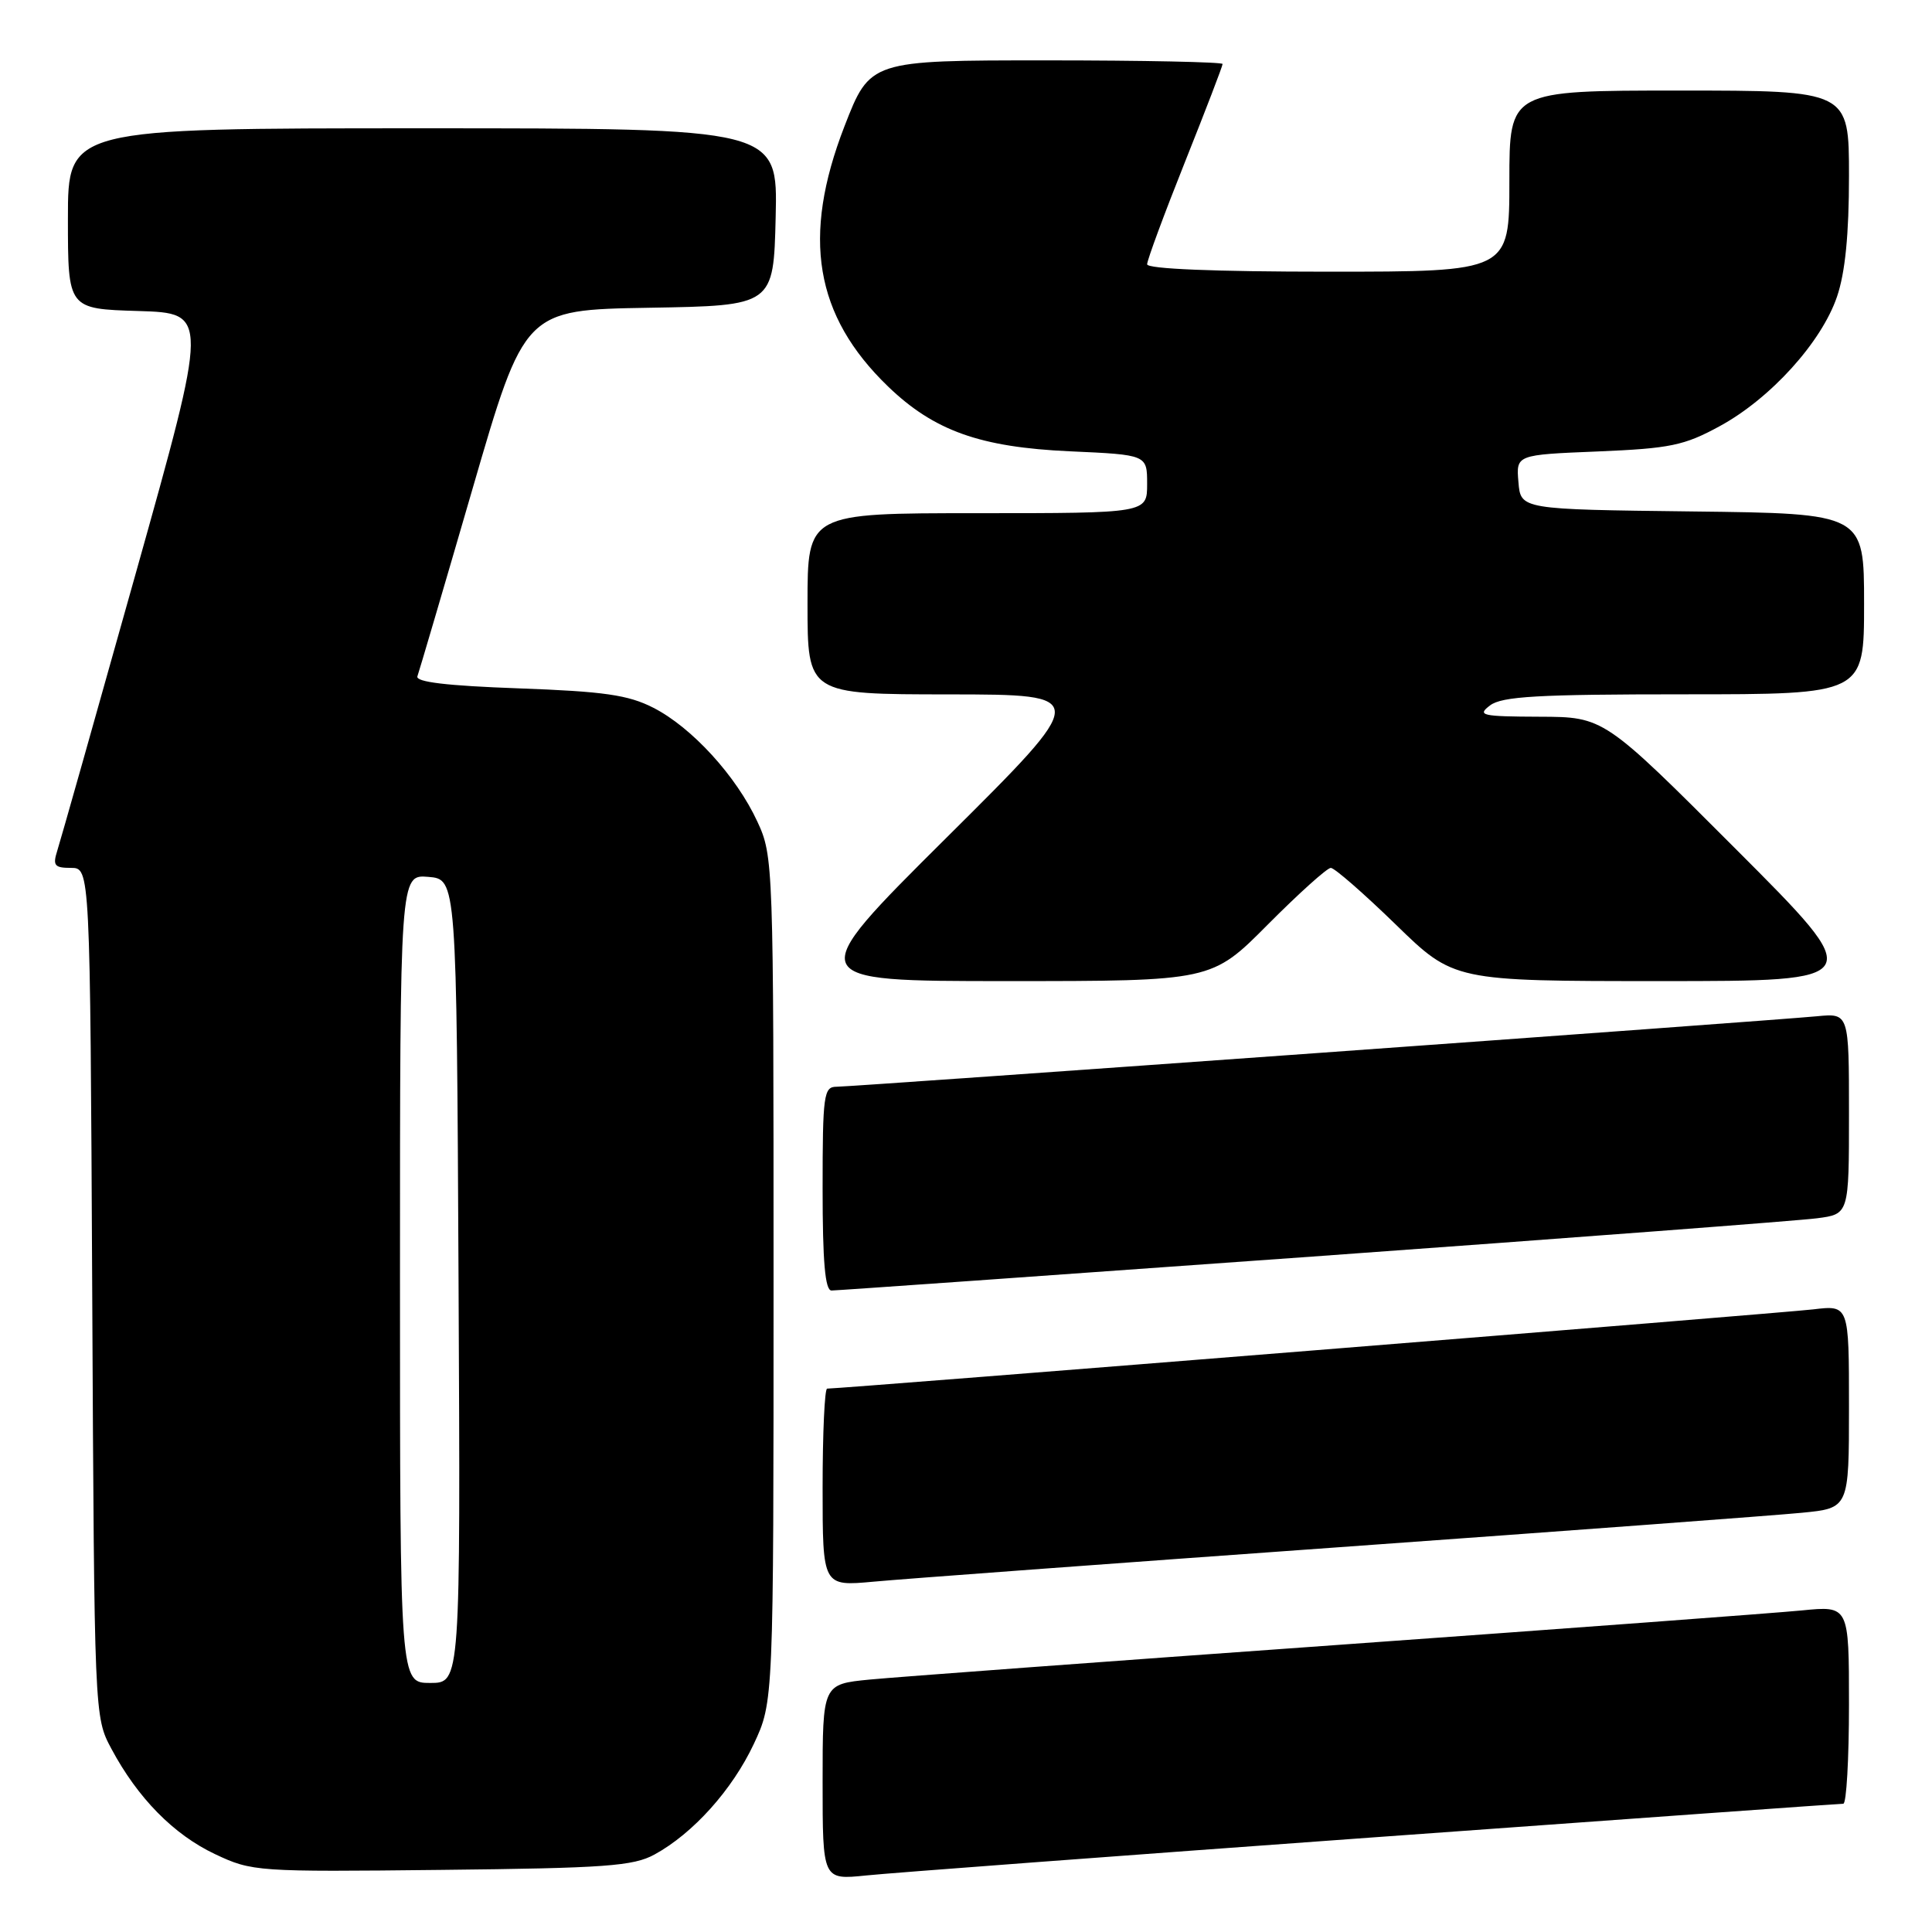 <?xml version="1.0" encoding="UTF-8" standalone="no"?>
<!DOCTYPE svg PUBLIC "-//W3C//DTD SVG 1.1//EN" "http://www.w3.org/Graphics/SVG/1.1/DTD/svg11.dtd" >
<svg xmlns="http://www.w3.org/2000/svg" xmlns:xlink="http://www.w3.org/1999/xlink" version="1.1" viewBox="0 0 256 256">
 <g >
 <path fill="currentColor"
d=" M 182.00 243.46 C 215.82 241.01 243.84 239.00 244.25 239.00 C 244.66 239.00 245.00 233.10 245.00 225.88 C 245.00 212.77 245.00 212.77 238.75 213.39 C 235.31 213.73 207.53 215.79 177.00 217.98 C 146.47 220.16 118.69 222.22 115.25 222.55 C 109.00 223.16 109.00 223.16 109.00 236.13 C 109.00 249.10 109.00 249.10 114.75 248.51 C 117.91 248.18 148.18 245.91 182.00 243.46 Z  M 86.73 245.73 C 91.84 242.94 97.03 237.15 99.88 231.09 C 102.50 225.50 102.50 225.50 102.50 169.50 C 102.50 114.41 102.47 113.42 100.36 108.88 C 97.58 102.85 91.67 96.38 86.57 93.78 C 83.24 92.08 80.04 91.62 68.70 91.21 C 59.20 90.87 55.02 90.37 55.31 89.61 C 55.53 89.00 58.82 77.83 62.61 64.78 C 69.50 41.06 69.50 41.06 86.00 40.78 C 102.50 40.50 102.50 40.50 102.78 28.75 C 103.06 17.00 103.06 17.00 56.03 17.00 C 9.00 17.00 9.00 17.00 9.00 28.96 C 9.00 40.93 9.00 40.93 18.33 41.21 C 27.66 41.50 27.66 41.50 17.98 76.00 C 12.66 94.97 7.98 111.51 7.58 112.75 C 6.97 114.68 7.22 115.00 9.40 115.00 C 11.94 115.00 11.94 115.00 12.22 171.25 C 12.50 227.45 12.50 227.50 14.76 231.72 C 18.25 238.25 23.01 243.09 28.49 245.68 C 33.40 248.00 34.01 248.04 58.50 247.77 C 80.18 247.54 83.93 247.27 86.73 245.73 Z  M 177.50 205.01 C 207.75 202.84 235.31 200.79 238.75 200.45 C 245.00 199.84 245.00 199.84 245.00 186.39 C 245.00 172.93 245.00 172.93 240.25 173.50 C 236.32 173.97 111.52 184.00 109.60 184.00 C 109.27 184.00 109.00 189.90 109.00 197.10 C 109.00 210.20 109.00 210.20 115.75 209.58 C 119.46 209.23 147.25 207.18 177.50 205.01 Z  M 173.93 166.50 C 208.34 164.02 238.41 161.74 240.75 161.43 C 245.00 160.88 245.00 160.88 245.00 147.56 C 245.00 134.25 245.00 134.25 240.75 134.66 C 234.50 135.26 112.98 144.00 110.83 144.00 C 109.15 144.00 109.00 145.08 109.00 157.50 C 109.00 167.20 109.33 171.00 110.18 171.00 C 110.83 171.00 139.51 168.97 173.93 166.50 Z  M 168.00 122.50 C 172.10 118.38 175.85 115.00 176.34 115.00 C 176.83 115.00 180.70 118.38 184.94 122.50 C 192.64 130.00 192.64 130.00 220.06 130.00 C 247.48 130.00 247.48 130.00 230.00 112.50 C 212.52 95.00 212.52 95.00 204.01 94.97 C 196.31 94.94 195.68 94.80 197.44 93.47 C 199.02 92.27 203.80 92.00 223.19 92.00 C 247.00 92.00 247.00 92.00 247.00 80.02 C 247.00 68.04 247.00 68.04 224.25 67.77 C 201.50 67.50 201.50 67.50 201.20 63.88 C 200.89 60.26 200.89 60.26 211.72 59.82 C 221.31 59.42 223.16 59.04 227.87 56.47 C 234.60 52.81 241.35 45.36 243.41 39.32 C 244.50 36.13 245.00 31.05 245.00 23.32 C 245.00 12.00 245.00 12.00 222.50 12.00 C 200.00 12.00 200.00 12.00 200.00 24.00 C 200.00 36.00 200.00 36.00 176.00 36.00 C 160.93 36.00 152.00 35.63 152.00 35.02 C 152.00 34.48 154.25 28.39 157.00 21.50 C 159.75 14.61 162.00 8.75 162.00 8.48 C 162.00 8.22 151.49 8.00 138.64 8.00 C 115.29 8.00 115.29 8.00 111.89 16.75 C 106.21 31.41 107.95 41.83 117.66 51.20 C 123.76 57.08 129.86 59.26 141.75 59.80 C 152.00 60.26 152.00 60.26 152.00 64.13 C 152.00 68.00 152.00 68.00 129.50 68.00 C 107.00 68.00 107.00 68.00 107.00 80.00 C 107.00 92.00 107.00 92.00 125.75 92.01 C 144.50 92.03 144.50 92.03 125.40 111.01 C 106.30 130.00 106.30 130.00 133.42 130.00 C 160.55 130.00 160.55 130.00 168.00 122.50 Z  M 53.00 169.44 C 53.00 115.88 53.00 115.88 56.75 116.19 C 60.50 116.50 60.50 116.50 60.76 169.75 C 61.02 223.00 61.02 223.00 57.01 223.00 C 53.00 223.00 53.00 223.00 53.00 169.44 Z "/>
</g>
</svg>